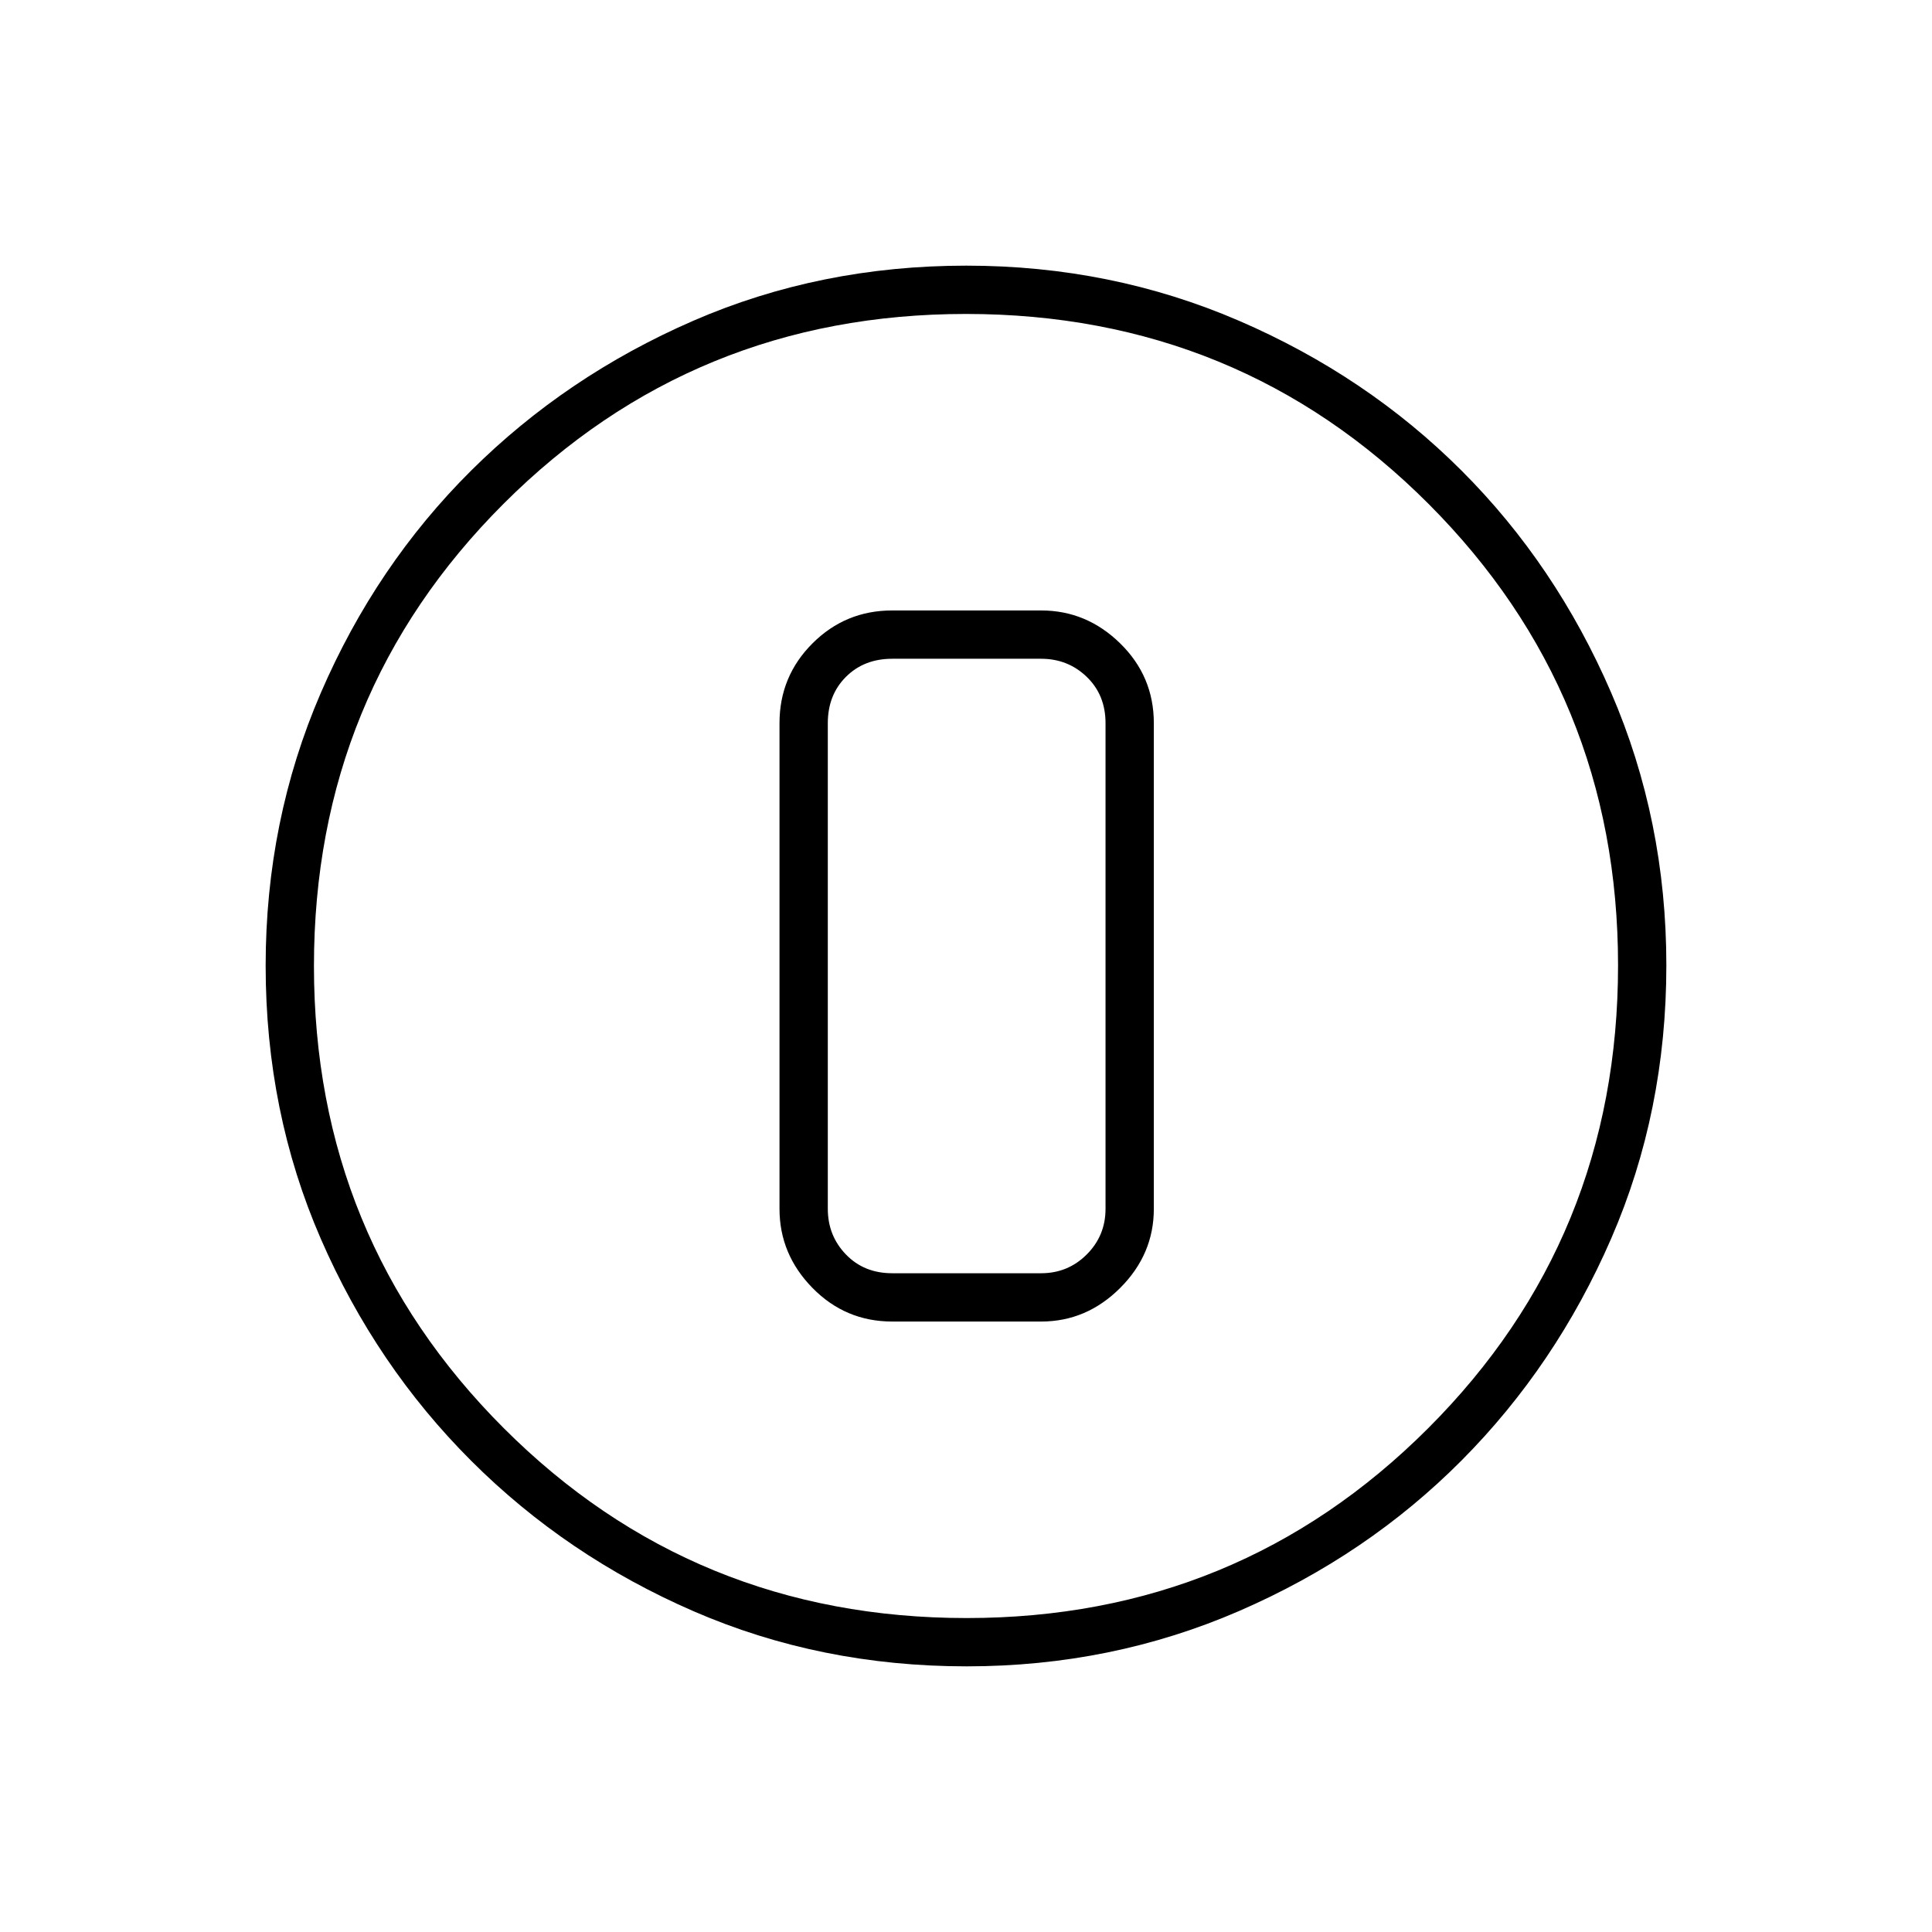 <svg xmlns="http://www.w3.org/2000/svg" height="40" viewBox="0 96 960 960" width="40"><path d="M480.351 924q-72.663 0-135.732-27.391-63.069-27.392-110.418-74.682-47.349-47.289-74.775-110.328Q132 648.56 132 575.841q0-72.054 27.391-135.506 27.392-63.452 74.681-110.467 47.29-47.016 110.329-74.442Q407.44 228 480.159 228q72.054 0 135.506 27.391 63.452 27.392 110.467 74.348 47.016 46.957 74.442 110.435Q828 503.652 828 575.649q0 72.663-27.391 135.732-27.392 63.069-74.348 110.295-46.957 47.227-110.435 74.775Q552.348 924 480.351 924Zm-.018-24q135 0 229.334-94.333Q804 711.333 804 575.667q0-135-94.208-229.334Q615.583 252 480 252q-135.333 0-229.667 94.208Q156 440.417 156 576q0 135.333 94.333 229.667Q344.667 900 480.333 900ZM480 576Zm-36.667 176.667h74q22.584 0 39.292-16.709 16.708-16.708 16.708-39.291V455.333q0-23.25-16.708-39.625t-39.292-16.375h-74q-23.25 0-39.625 16.375t-16.375 39.625v241.334q0 22.583 16.375 39.291 16.375 16.709 39.625 16.709Zm0-329.334h74q13.334 0 22.667 9 9.333 9 9.333 23v241.334q0 13.333-9.333 22.666-9.333 9.334-22.667 9.334h-74q-14 0-23-9.334-9-9.333-9-22.666V455.333q0-14 9-23t23-9Z"/></svg>